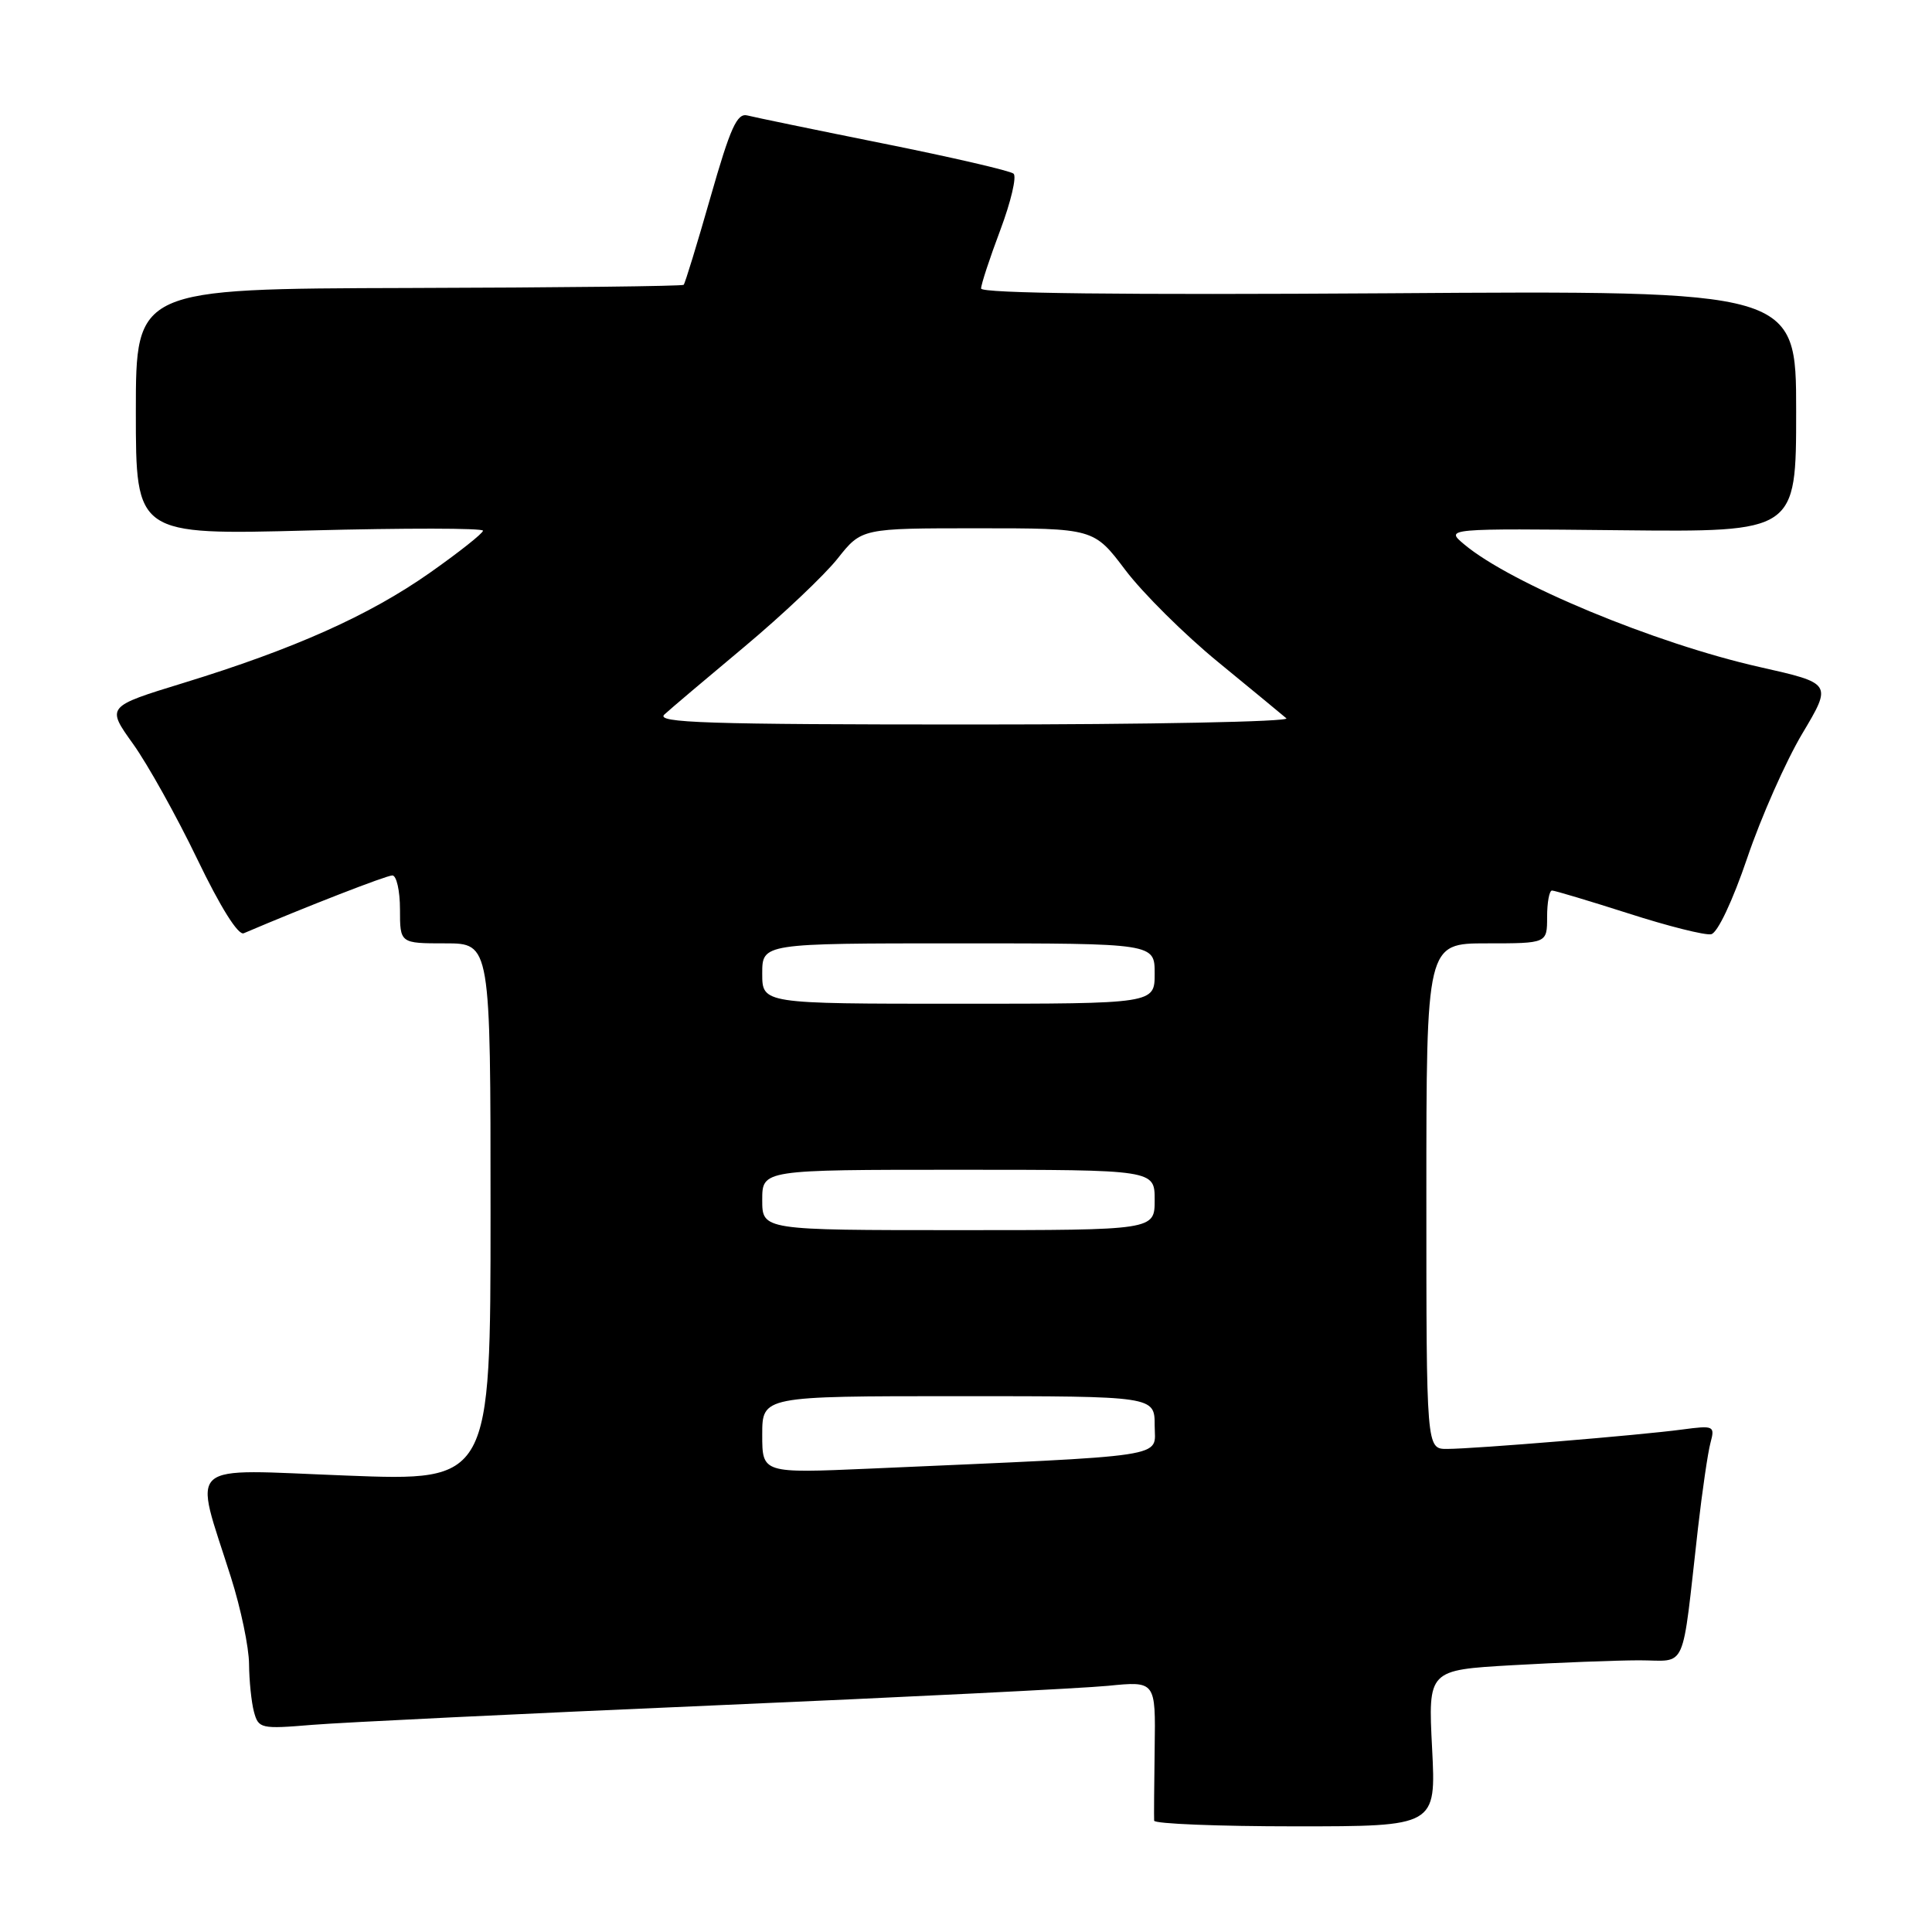 <?xml version="1.0" encoding="UTF-8" standalone="no"?>
<!DOCTYPE svg PUBLIC "-//W3C//DTD SVG 1.1//EN" "http://www.w3.org/Graphics/SVG/1.1/DTD/svg11.dtd" >
<svg xmlns="http://www.w3.org/2000/svg" xmlns:xlink="http://www.w3.org/1999/xlink" version="1.1" viewBox="0 0 256 256">
 <g >
 <path fill="currentColor"
d=" M 189.76 231.65 C 189.23 221.29 189.23 221.29 200.37 220.65 C 206.49 220.30 214.06 220.01 217.19 220.00 C 223.65 220.00 222.78 221.95 224.99 202.50 C 225.56 197.55 226.30 192.45 226.65 191.17 C 227.25 188.93 227.11 188.86 222.89 189.42 C 217.33 190.17 195.40 191.98 191.75 191.99 C 189.00 192.00 189.00 192.00 189.00 158.50 C 189.00 125.00 189.00 125.00 197.00 125.00 C 205.00 125.00 205.00 125.00 205.00 121.50 C 205.00 119.58 205.29 118.00 205.65 118.00 C 206.00 118.00 210.57 119.37 215.80 121.04 C 221.02 122.72 225.95 123.96 226.74 123.79 C 227.58 123.62 229.58 119.39 231.52 113.68 C 233.35 108.28 236.63 100.87 238.81 97.21 C 242.78 90.55 242.78 90.55 233.14 88.38 C 219.31 85.26 200.16 77.31 194.00 72.12 C 191.50 70.02 191.50 70.02 214.75 70.26 C 238.00 70.50 238.00 70.50 238.00 54.50 C 238.00 38.49 238.00 38.49 184.00 38.86 C 148.73 39.09 130.00 38.88 130.00 38.23 C 130.00 37.68 131.15 34.19 132.55 30.47 C 133.95 26.74 134.74 23.39 134.30 23.01 C 133.86 22.63 126.13 20.84 117.11 19.03 C 108.10 17.22 99.97 15.54 99.04 15.30 C 97.66 14.94 96.78 16.90 94.14 26.14 C 92.37 32.34 90.77 37.56 90.59 37.74 C 90.42 37.92 74.01 38.11 54.14 38.16 C 18.00 38.26 18.00 38.26 18.00 54.57 C 18.00 70.89 18.00 70.89 41.00 70.29 C 53.65 69.96 64.00 69.97 64.00 70.32 C 64.00 70.66 60.82 73.18 56.94 75.91 C 48.89 81.56 39.01 85.98 24.29 90.50 C 14.09 93.63 14.09 93.63 17.63 98.57 C 19.57 101.28 23.40 108.15 26.14 113.84 C 29.21 120.22 31.57 123.98 32.30 123.66 C 40.48 120.17 51.19 116.00 51.99 116.00 C 52.54 116.00 53.00 118.03 53.00 120.50 C 53.00 125.00 53.00 125.00 59.00 125.00 C 65.00 125.00 65.00 125.00 65.00 160.63 C 65.00 196.26 65.00 196.26 45.90 195.52 C 24.14 194.69 25.65 193.35 30.60 209.00 C 31.91 213.12 32.99 218.30 33.00 220.50 C 33.02 222.70 33.31 225.55 33.65 226.82 C 34.25 229.05 34.56 229.12 41.39 228.55 C 45.30 228.23 69.20 227.07 94.50 225.98 C 119.80 224.89 143.34 223.72 146.81 223.38 C 153.13 222.75 153.13 222.75 153.00 231.63 C 152.93 236.51 152.90 240.84 152.93 241.25 C 152.97 241.66 161.39 242.00 171.64 242.00 C 190.29 242.00 190.29 242.00 189.76 231.65 Z  M 101.00 190.11 C 101.00 185.00 101.00 185.00 127.00 185.00 C 153.00 185.00 153.00 185.00 153.00 188.89 C 153.00 193.24 155.80 192.81 115.25 194.60 C 101.00 195.22 101.00 195.22 101.00 190.11 Z  M 101.00 159.00 C 101.00 155.00 101.00 155.00 127.00 155.00 C 153.00 155.00 153.00 155.00 153.00 159.00 C 153.00 163.00 153.00 163.00 127.00 163.00 C 101.00 163.00 101.00 163.00 101.00 159.00 Z  M 101.00 129.00 C 101.00 125.00 101.00 125.00 127.00 125.00 C 153.00 125.00 153.00 125.00 153.00 129.00 C 153.00 133.00 153.00 133.00 127.00 133.00 C 101.00 133.00 101.00 133.00 101.00 129.00 Z  M 88.04 94.67 C 88.84 93.93 93.62 89.89 98.66 85.68 C 103.69 81.47 109.24 76.22 110.99 74.01 C 114.17 70.00 114.17 70.00 129.55 70.00 C 144.94 70.00 144.94 70.00 149.12 75.54 C 151.42 78.58 156.94 84.07 161.40 87.72 C 165.85 91.37 169.93 94.73 170.45 95.18 C 170.97 95.63 152.31 96.00 128.99 96.00 C 93.58 96.00 86.81 95.78 88.04 94.67 Z "/>
</g>
</svg>